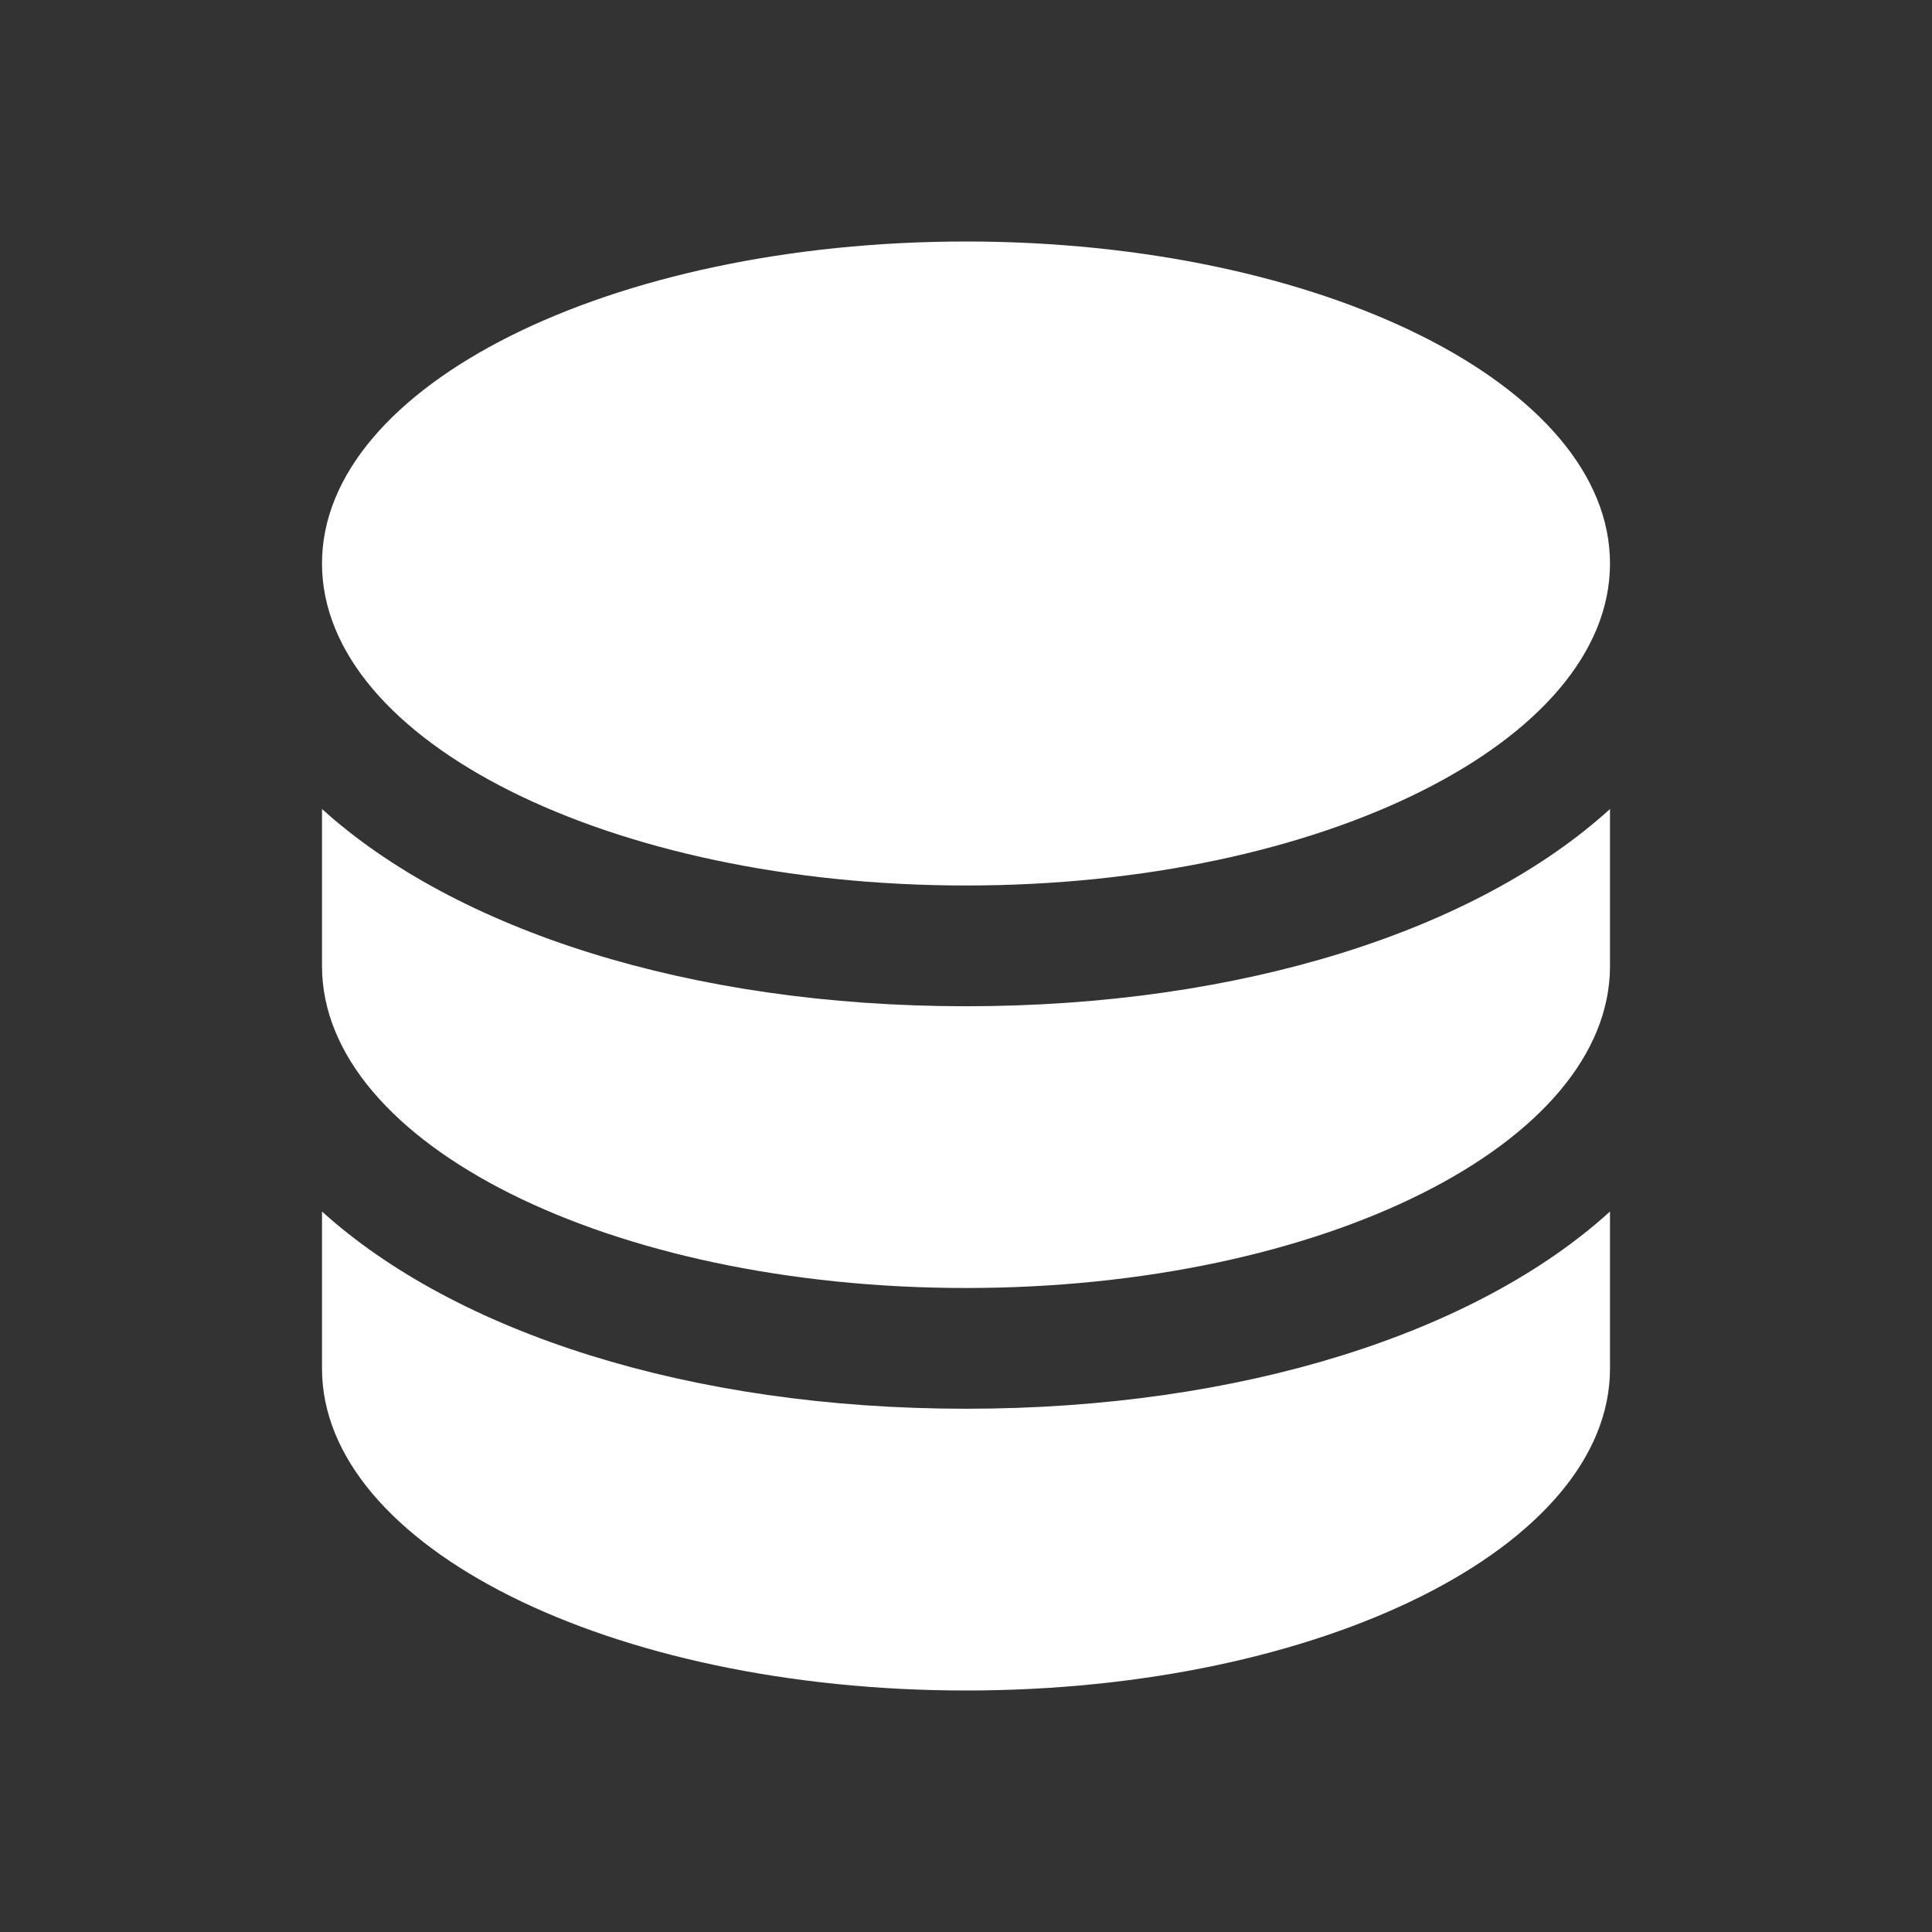 <svg width="24" height="24" viewBox="0 0 24 24" fill="none" xmlns="http://www.w3.org/2000/svg">
<rect x="0" y="0" width="24" height="24" fill="#333333" stroke="none"/>
<path d="M12 17.5C15.44 17.5 18.35 16.55 20 15.05V17C20 19.21 16.42 21 12 21C7.58 21 4 19.21 4 17V15.05C5.66 16.55 8.56 17.5 12 17.5ZM4 10.05V12C4 14.21 7.58 16 12 16C16.42 16 20 14.21 20 12V10.05C18.35 11.55 15.44 12.5 12 12.5C8.56 12.5 5.66 11.55 4 10.05ZM12 11C16.418 11 20 9.209 20 7C20 4.791 16.418 3 12 3C7.582 3 4 4.791 4 7C4 9.209 7.582 11 12 11Z" fill="white"/>
</svg>
